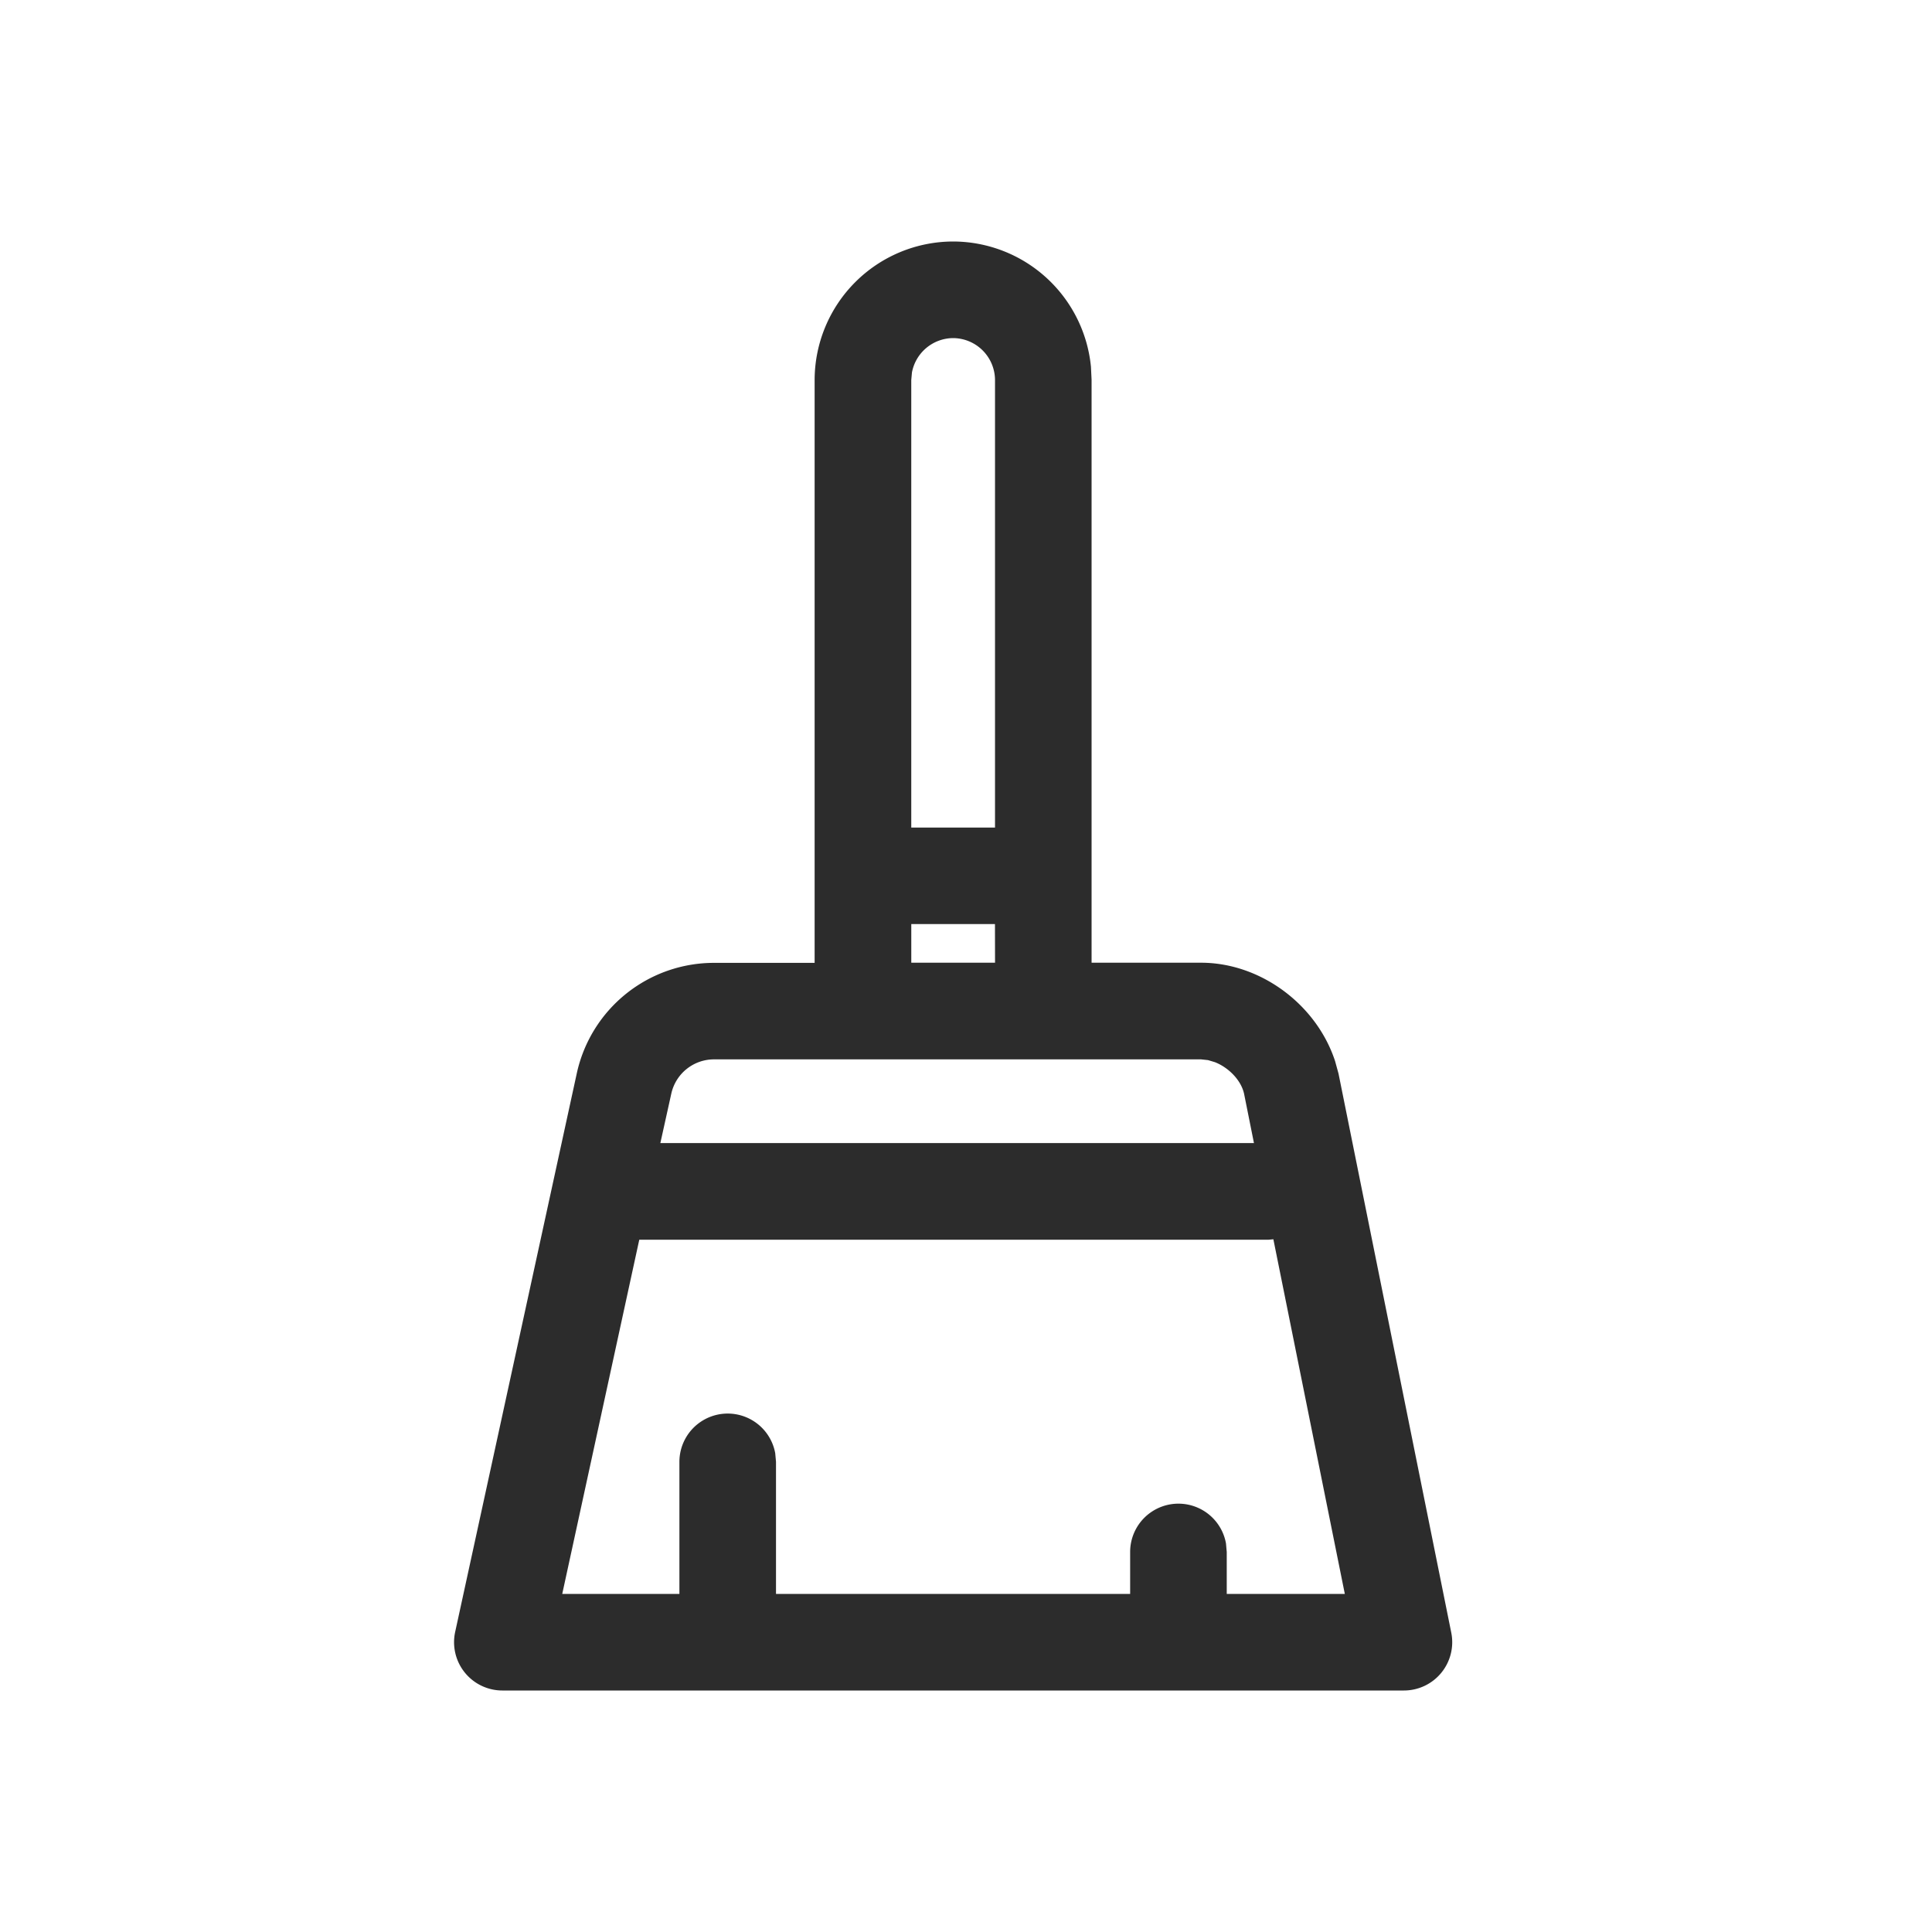 <?xml version="1.0" standalone="no"?><!DOCTYPE svg PUBLIC "-//W3C//DTD SVG 1.1//EN" "http://www.w3.org/Graphics/SVG/1.1/DTD/svg11.dtd"><svg t="1727347052169" class="icon" viewBox="0 0 1024 1024" version="1.1" xmlns="http://www.w3.org/2000/svg" p-id="15657" xmlns:xlink="http://www.w3.org/1999/xlink" width="200" height="200"><path d="M505.17 128a73.54 73.54 0 0 1 73.05 66.34l0.34 7v308.92h58c31.41 0 61.18 22 71.07 52.18l1.81 6.59 59.76 296.31A25.6 25.6 0 0 1 744.11 896H266.24a25.6 25.6 0 0 1-25-31l64.53-296.38a74.41 74.41 0 0 1 72.78-58.28h53.22V201.47a73.53 73.53 0 0 1 73.4-73.47z m169.74 528.84l-2.48 0.23h-333.6L298 844.8h62.1v-70a25.6 25.6 0 0 1 50.78-4.6l0.42 4.6v70H599v-22.19a25.6 25.6 0 0 1 50.79-4.6l0.41 4.6v22.19h62.58z m-38.32-95.35h-258a23.18 23.18 0 0 0-22.77 18.08L350 605.85h314.62l-5.24-26.17c-1.59-7.15-8.12-13.81-15.41-16.69l-3.69-1.11z m-109.24-71.71H483v20.48h44.39zM505.17 179.2a22.35 22.35 0 0 0-21.82 18.23l-0.36 4v237.19h44.39V201.39a22.33 22.33 0 0 0-22.21-22.19z" fill="#2c2c2c" p-id="15658"></path></svg>